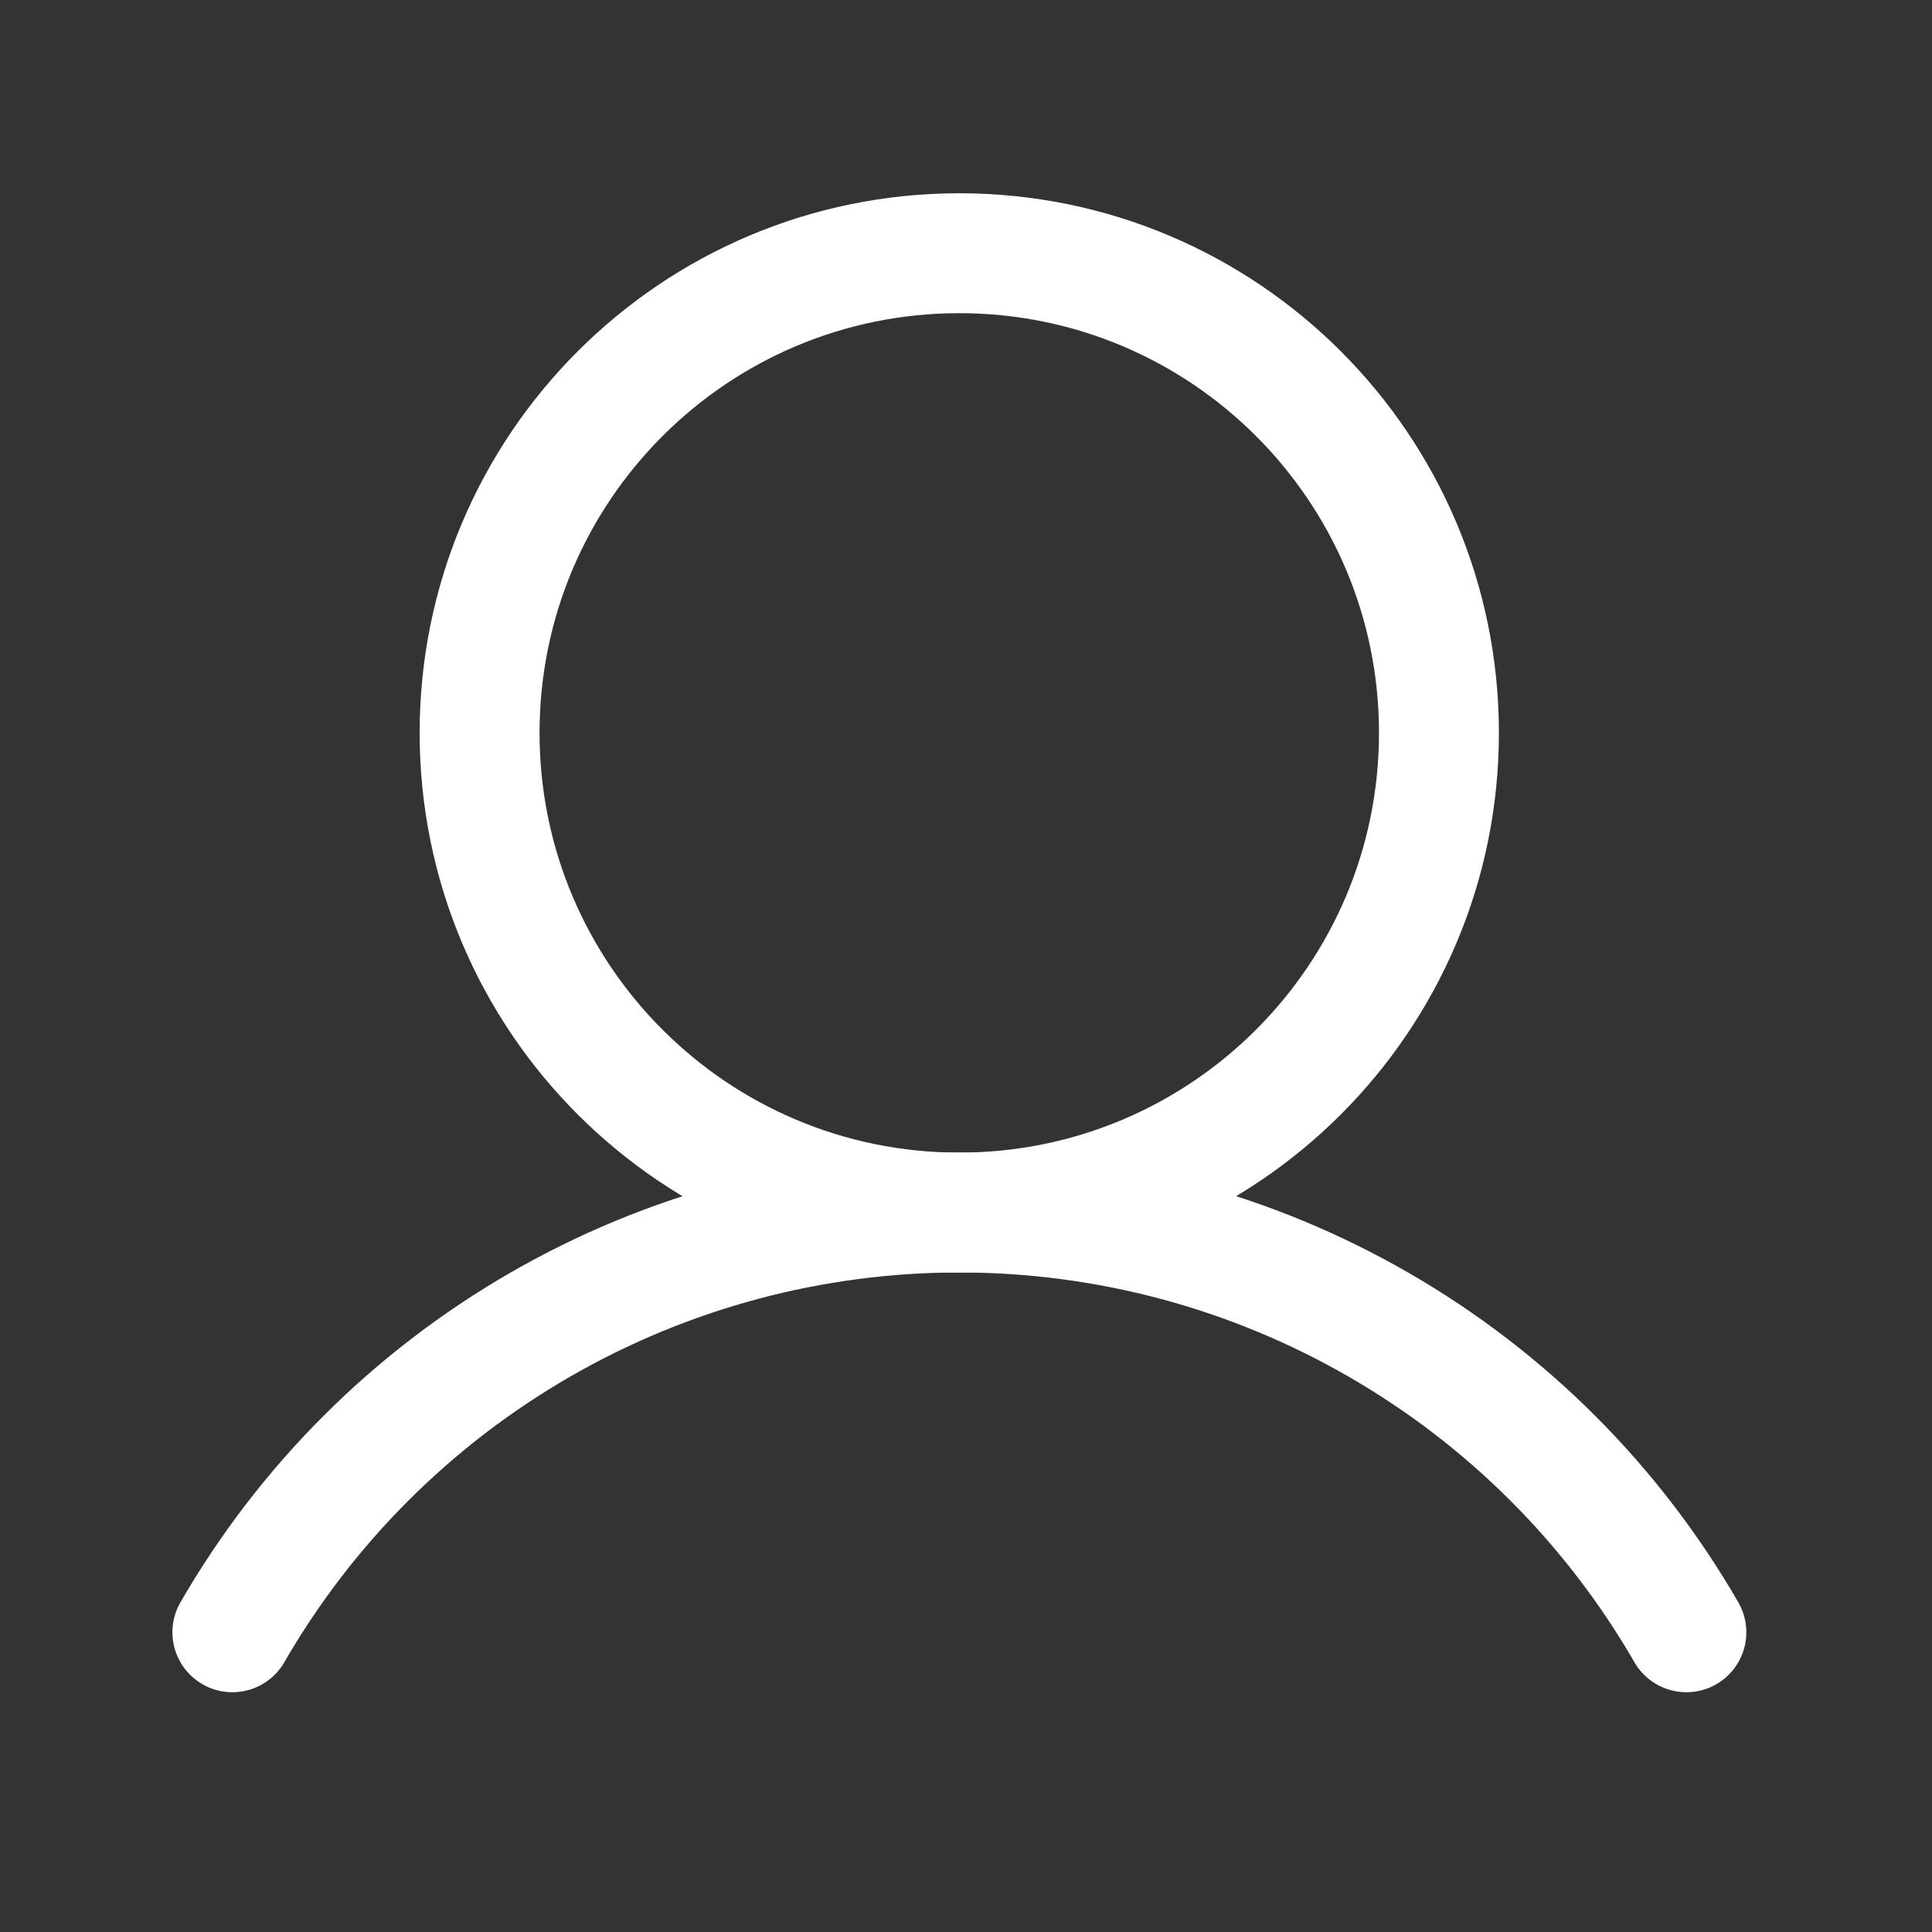 <svg xmlns="http://www.w3.org/2000/svg" width="29" height="29" viewBox="0 0 29 29" fill="none"><rect x="0" y="0" width="29" height="29" fill="#333333" stroke="none"/><path d="M14.399 18.201C18.376 18.201 21.599 14.977 21.599 11.001C21.599 7.024 18.376 3.801 14.399 3.801C10.423 3.801 7.199 7.024 7.199 11.001C7.199 14.977 10.423 18.201 14.399 18.201Z" stroke="white" stroke-width="1.8" stroke-miterlimit="10"></path><path d="M3.488 24.501C4.594 22.585 6.185 20.995 8.1 19.889C10.016 18.782 12.189 18.2 14.401 18.2C16.613 18.2 18.786 18.782 20.701 19.889C22.617 20.995 24.207 22.585 25.313 24.501" stroke="white" stroke-width="1.8" stroke-linecap="round" stroke-linejoin="round"></path></svg>